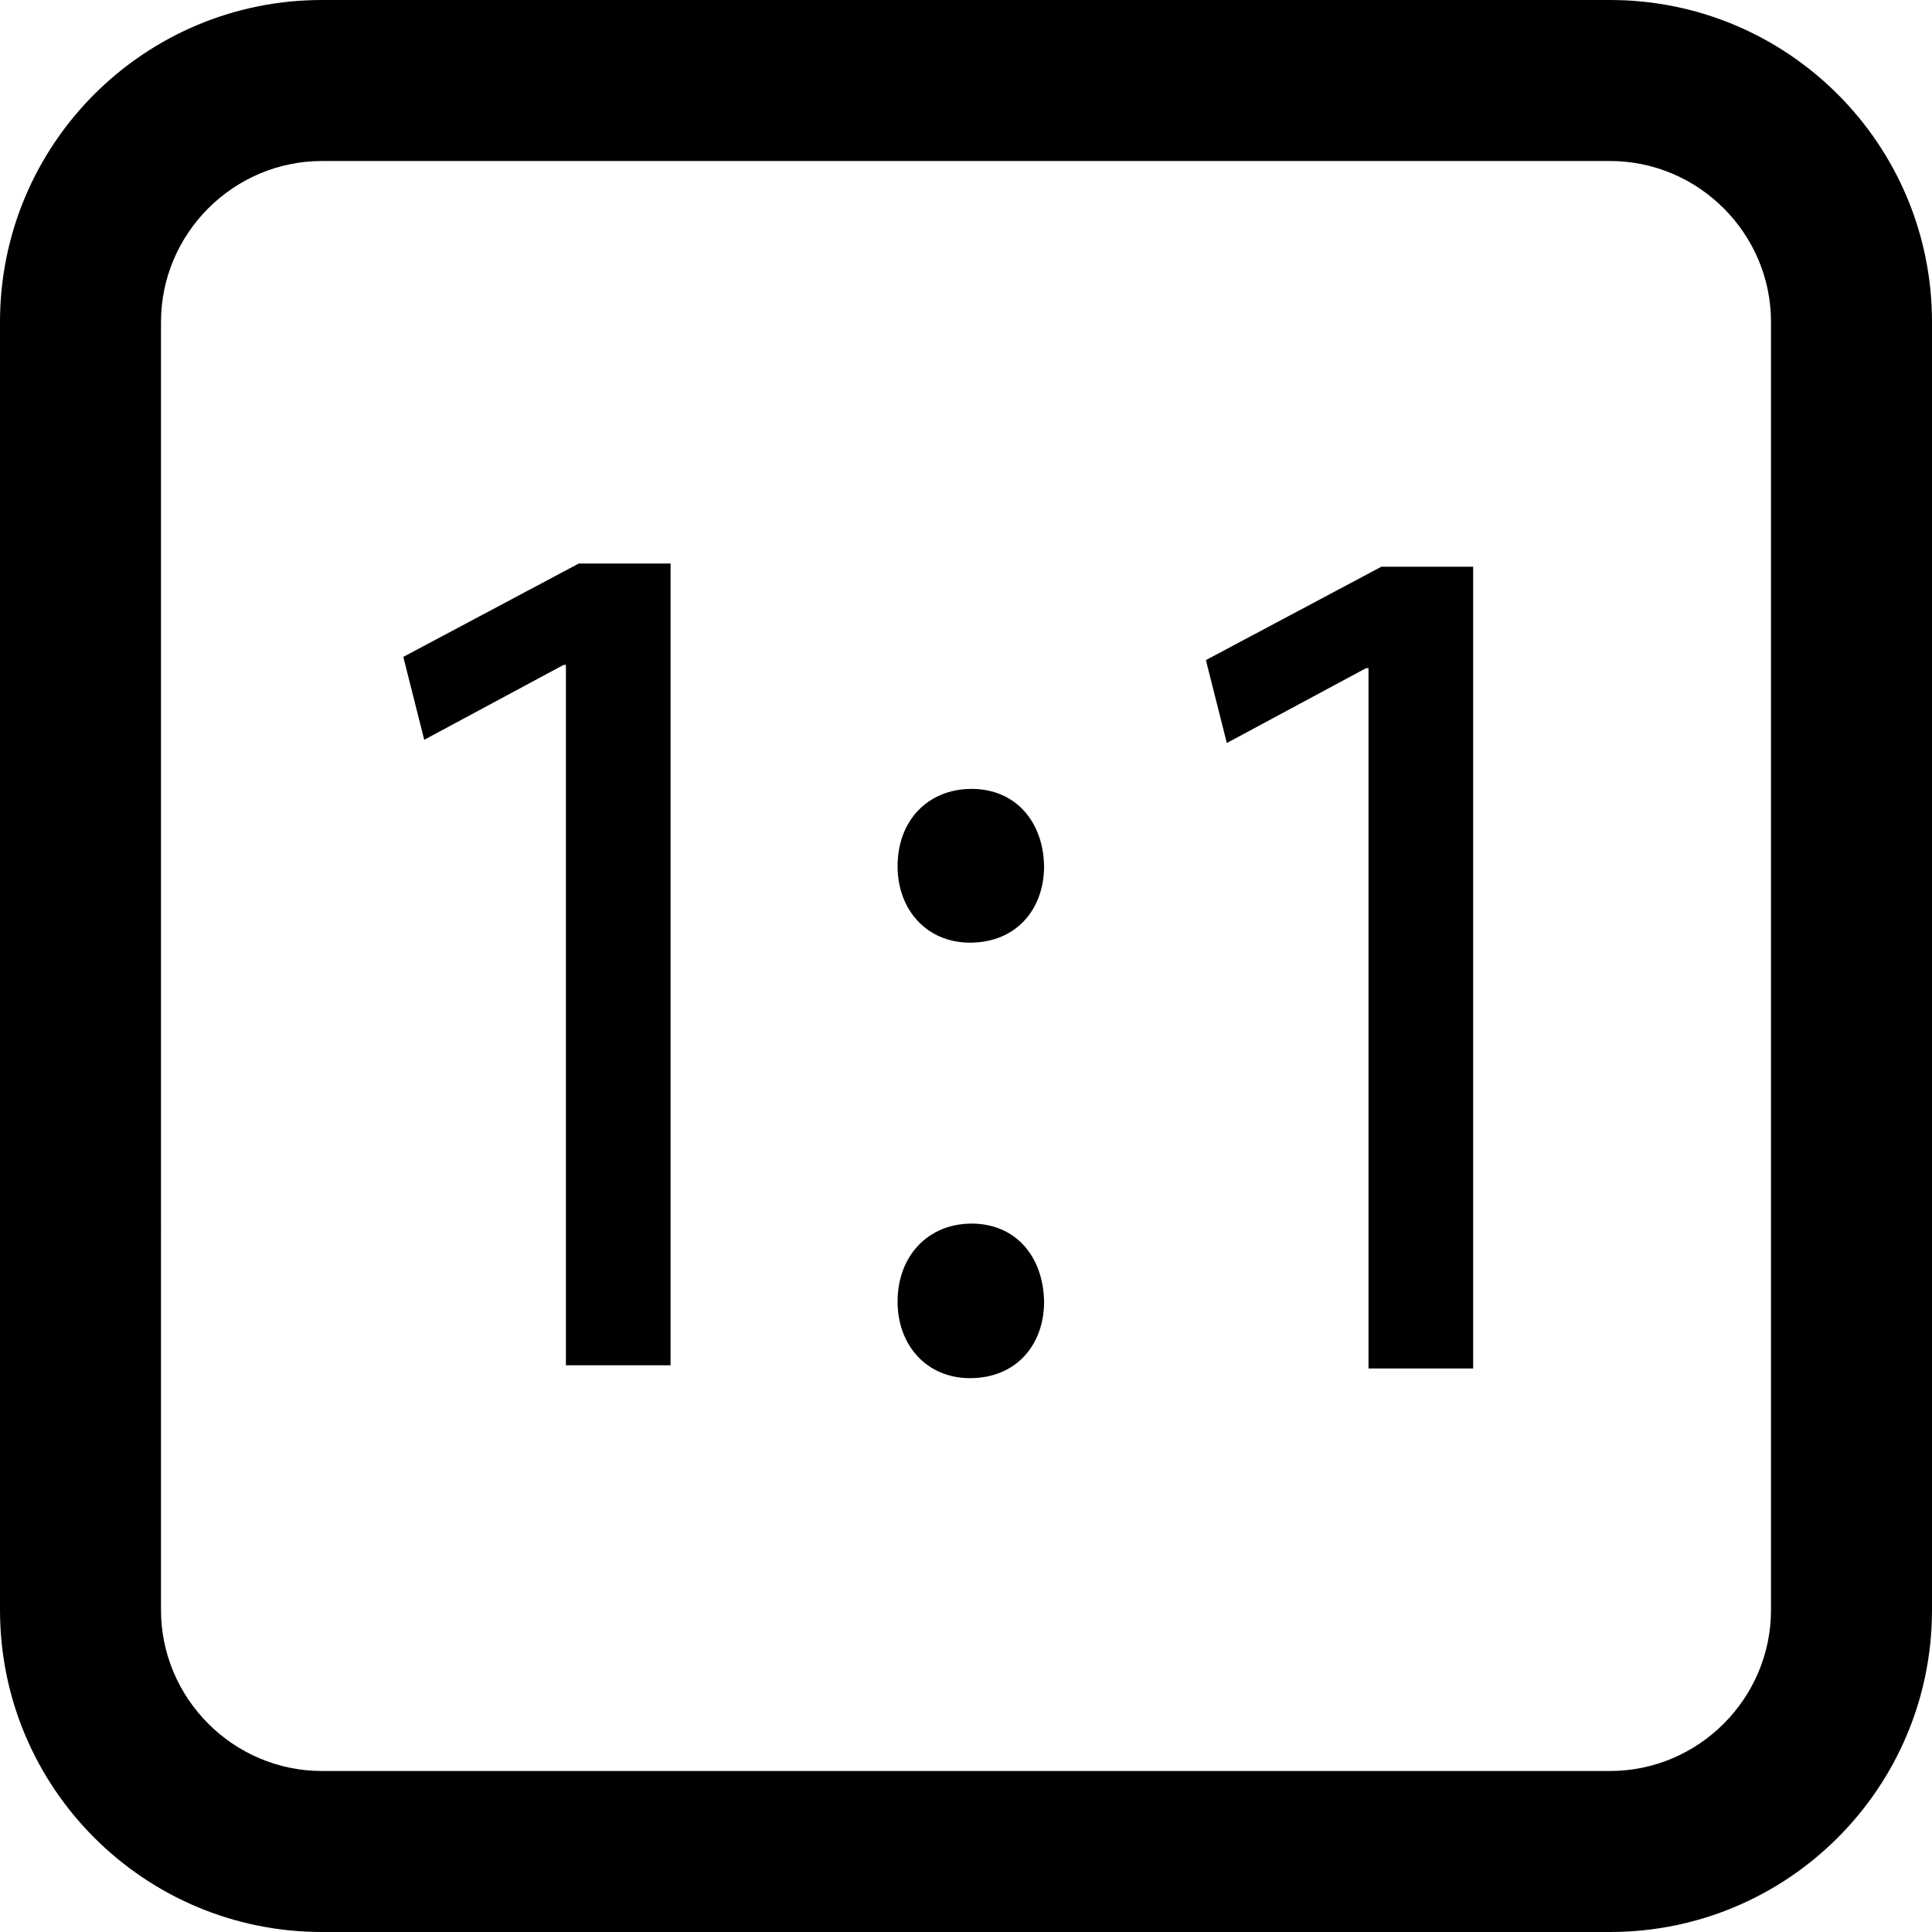 <?xml version="1.0" encoding="UTF-8"?><svg id="a" xmlns="http://www.w3.org/2000/svg" width="24" height="24" viewBox="0 0 24 24"><path d="M20,0H4C1.79,0,0,1.79,0,4V20c0,2.21,1.79,4,4,4H20c2.21,0,4-1.79,4-4V4c0-2.21-1.79-4-4-4Zm2,20c0,1.1-.9,2-2,2H4c-1.1,0-2-.9-2-2V4c0-1.1,.9-2,2-2H20c1.1,0,2,.9,2,2V20ZM7.18,7h1.15v9.96h-1.3V8.26h-.03l-1.73,.93-.26-1.03,2.18-1.16Zm5.79,9.17c0,.54-.35,.95-.92,.95-.54,0-.9-.41-.9-.95,0-.57,.38-.97,.92-.97s.89,.4,.9,.97Zm0-5.41c0,.54-.35,.95-.92,.95-.54,0-.9-.41-.9-.95,0-.57,.38-.96,.92-.96s.89,.4,.9,.96Zm4.18-3.72h1.15v9.96h-1.3V8.3h-.03l-1.73,.93-.26-1.03,2.18-1.16Z"/></svg>